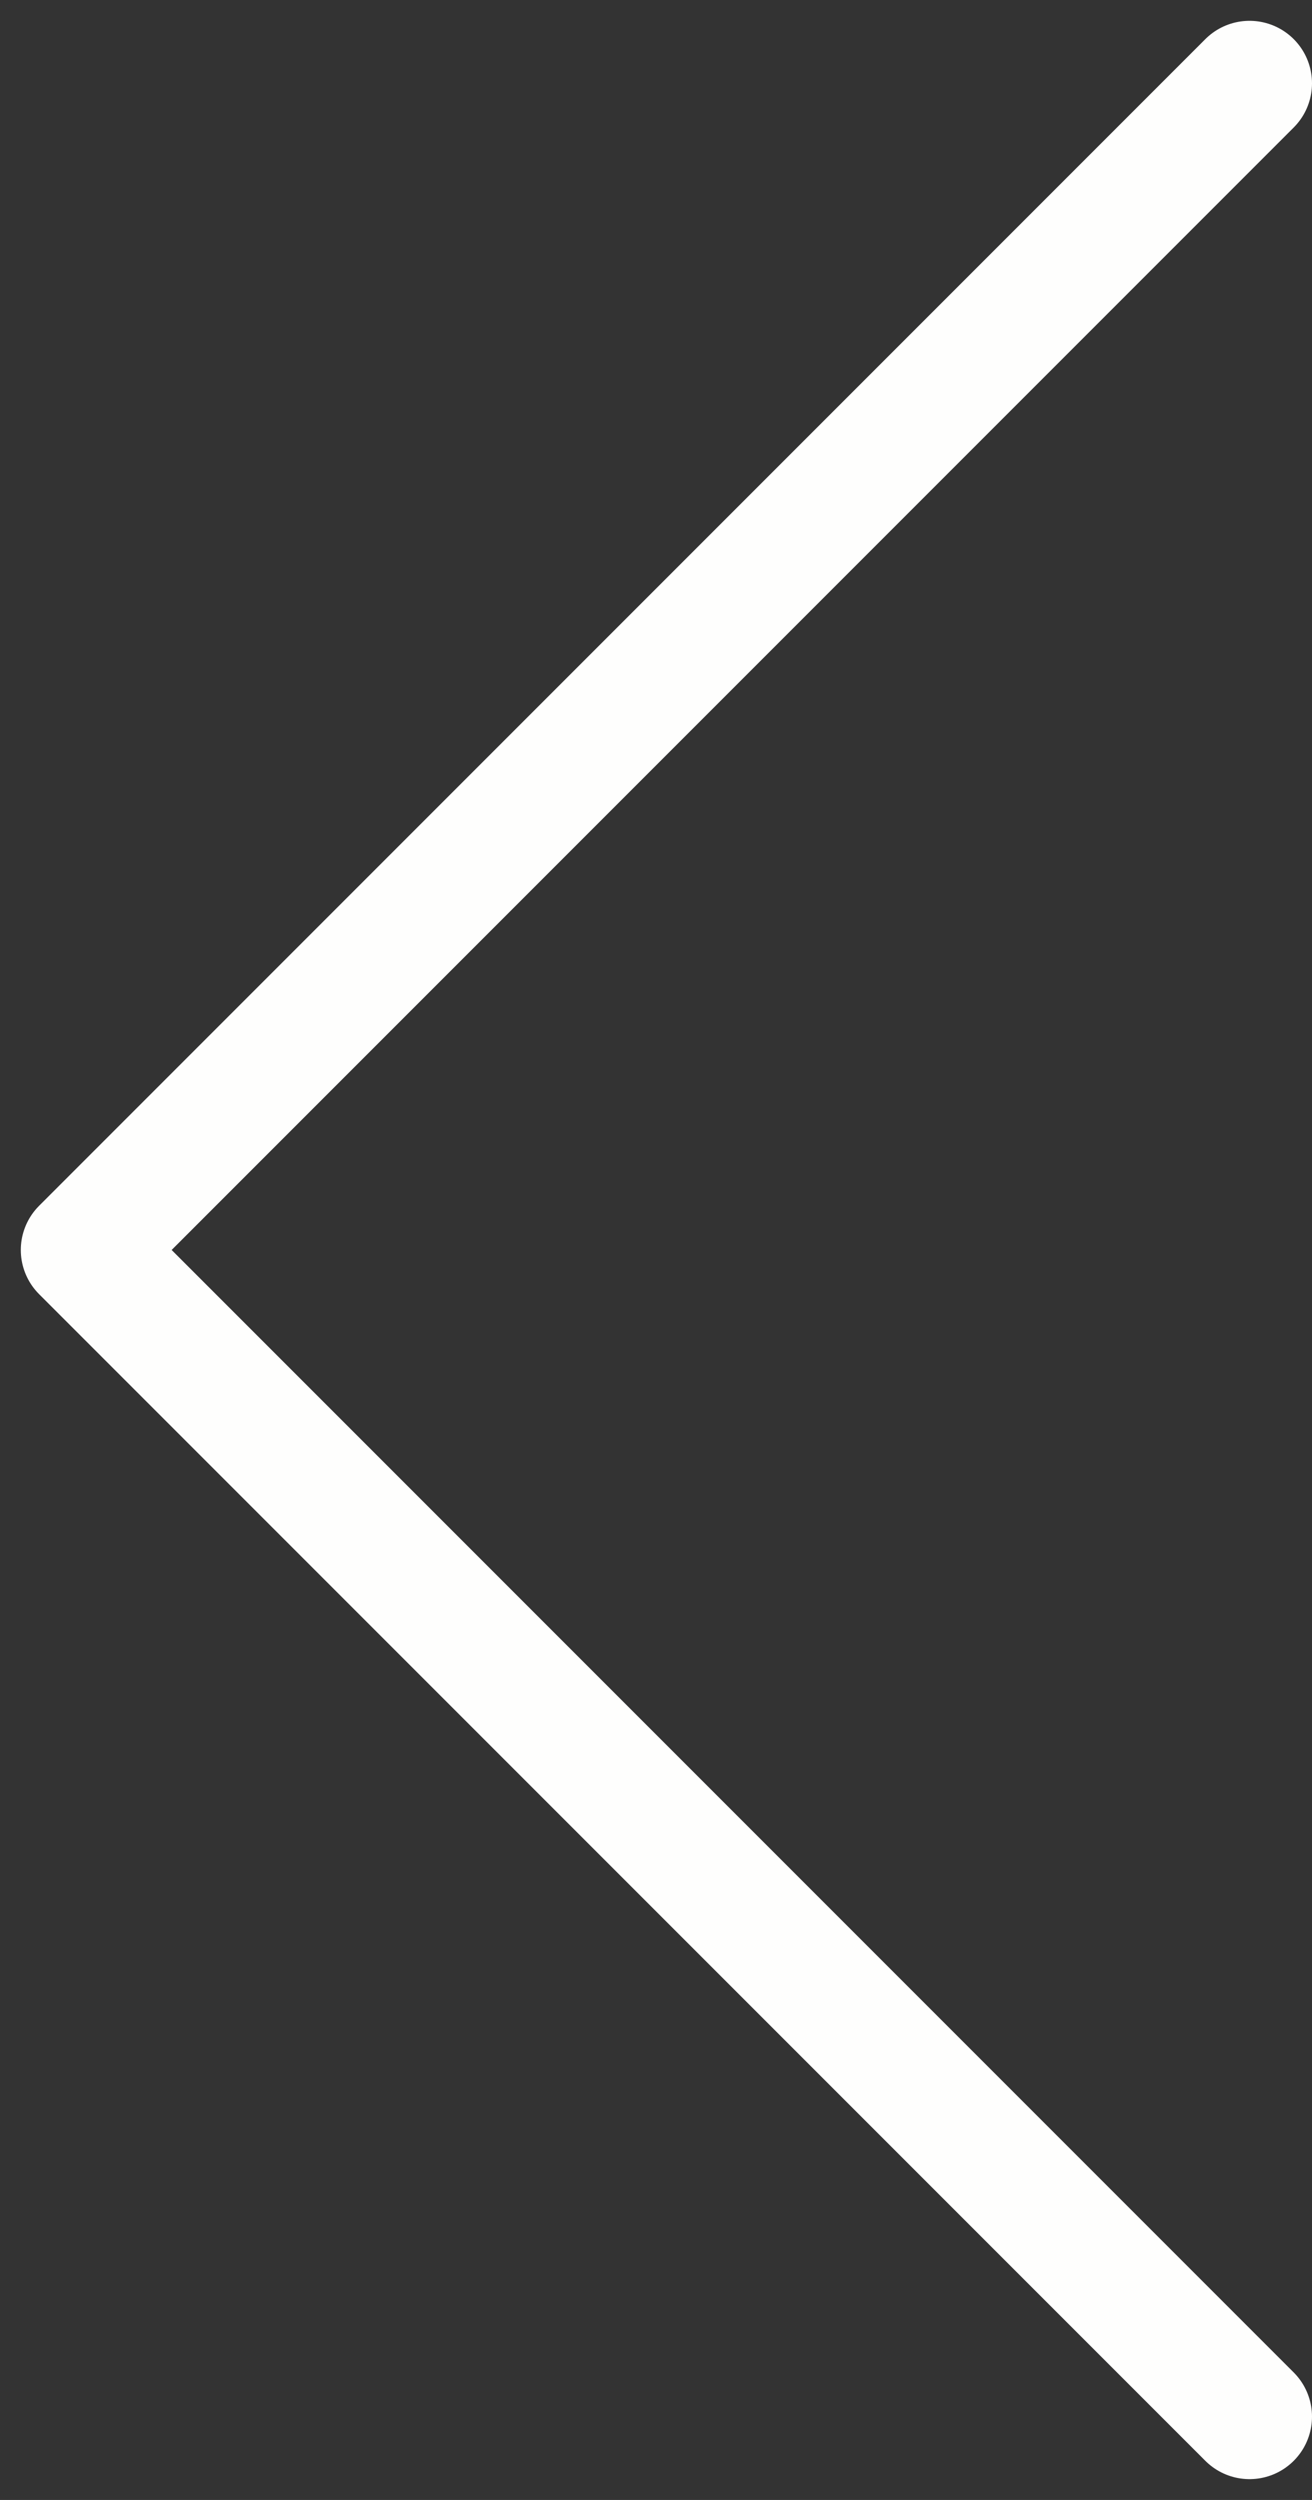 <svg width="21" height="40" viewBox="0 0 21 40" fill="none" xmlns="http://www.w3.org/2000/svg">
<rect x="0" y="0" width="21" height="40" fill="#333333" stroke="none"/>
<path d="M20 38.667L1.333 20L20 1.333" stroke="#FEFEFD" stroke-width="2" stroke-linecap="round" stroke-linejoin="round"/>
</svg>
